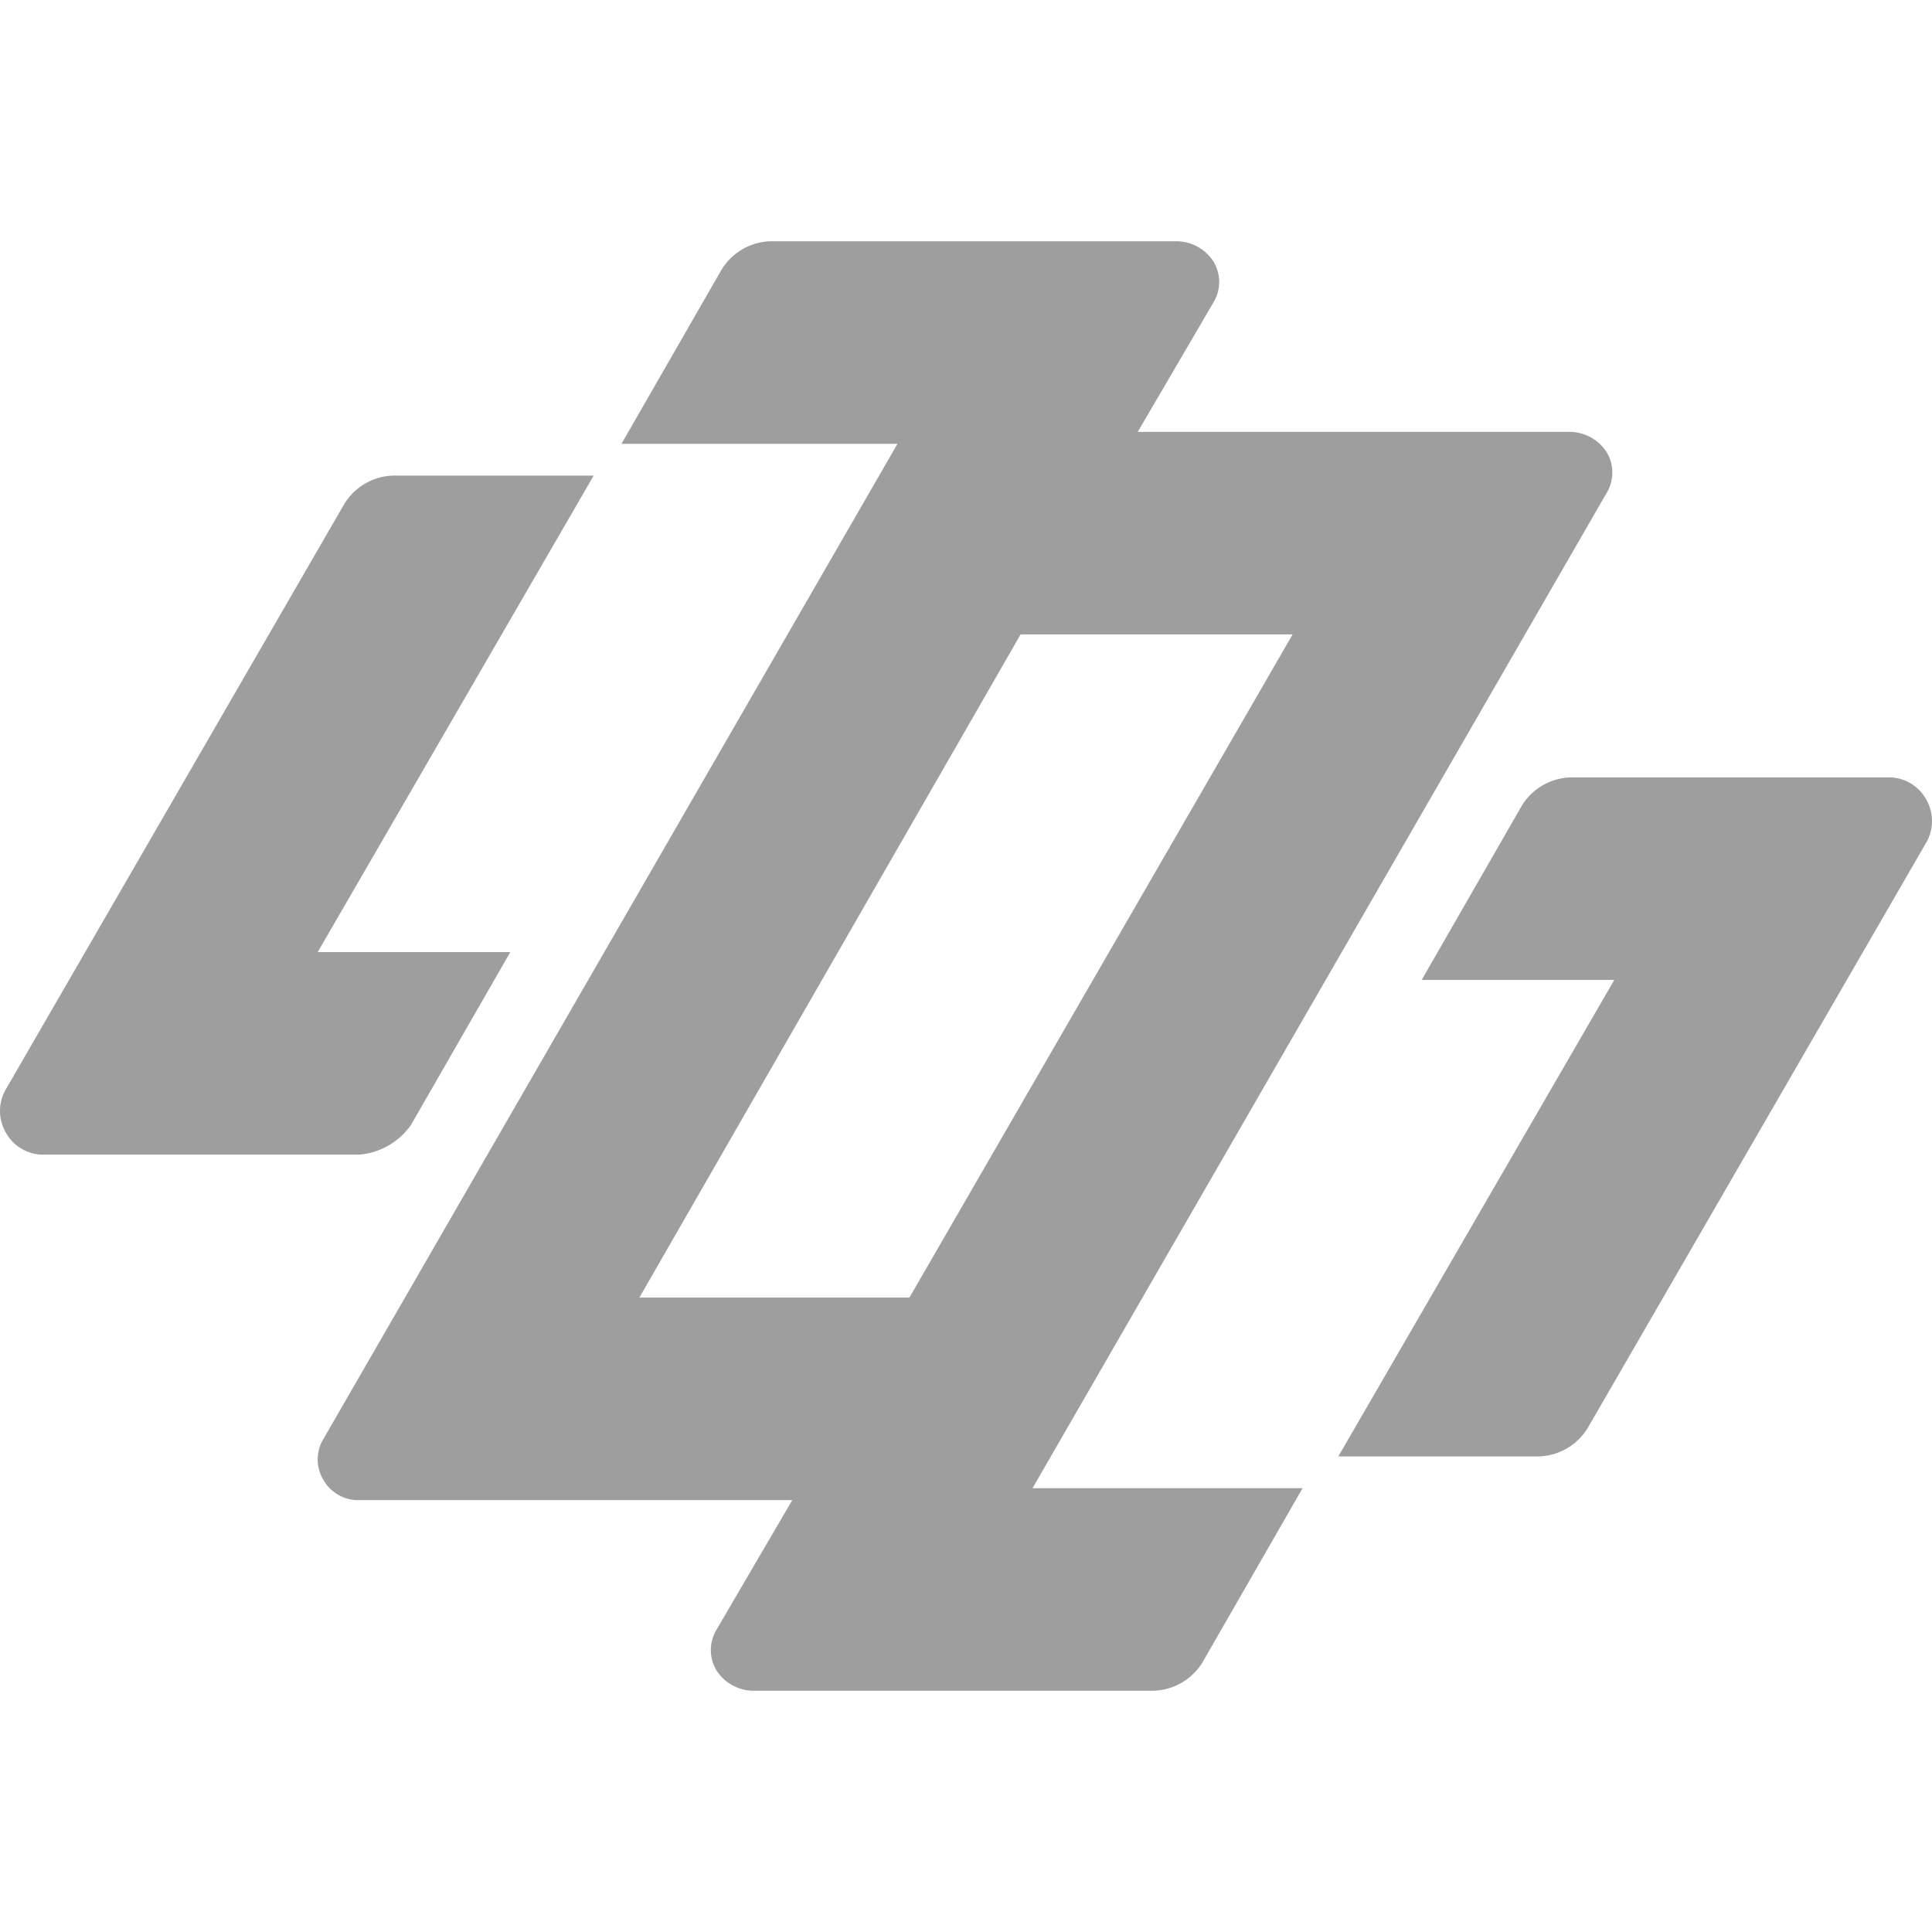 <svg xmlns="http://www.w3.org/2000/svg" viewBox="0 0 97.3 73" width="30" height="30" style="" filter="none">
    
    <g>
    
  <g id="logo-icon_1_" data-name="logo-icon (1)" transform="translate(-1.7 -14.9)" fill="rgba(158.1,158.1,158.1,1)">
    <path id="路径_10873" data-name="路径 10873" d="M82.6,27.6a1.986,1.986,0,0,0,0-2.1,2.234,2.234,0,0,0-1.8-1H59L62.8,18a1.986,1.986,0,0,0,0-2.1,2.234,2.234,0,0,0-1.8-1H40.6A2.984,2.984,0,0,0,38,16.4l-5,8.7H46.9L18,75.2a1.986,1.986,0,0,0,0,2.1,2.006,2.006,0,0,0,1.8,1H41.6l-3.8,6.5a1.986,1.986,0,0,0,0,2.1,2.234,2.234,0,0,0,1.8,1H59.7a2.984,2.984,0,0,0,2.6-1.5l5-8.7H53.7ZM53.1,34.7H66.8L47.5,68.1H33.9Z" fill="rgba(158.1,158.1,158.1,1)" stroke="none"></path>
    <path id="路径_10874" data-name="路径 10874" d="M22.4,59.4l5-8.7H17.7l13.9-24h-10A2.984,2.984,0,0,0,19,28.2L2,57.6a2.167,2.167,0,0,0,0,2.2,2.144,2.144,0,0,0,1.9,1.1H19.8A3.531,3.531,0,0,0,22.4,59.4Z" fill="rgba(158.1,158.1,158.1,1)" stroke="none"></path>
    <path id="路径_10875" data-name="路径 10875" d="M98.7,43a2.144,2.144,0,0,0-1.9-1.1H80.9a2.984,2.984,0,0,0-2.6,1.5l-5,8.7H83l-13.9,24h10a2.984,2.984,0,0,0,2.6-1.5l17-29.4A2.167,2.167,0,0,0,98.7,43Z" fill="rgba(158.1,158.1,158.1,1)" stroke="none"></path>
  </g>

    </g>
  </svg>